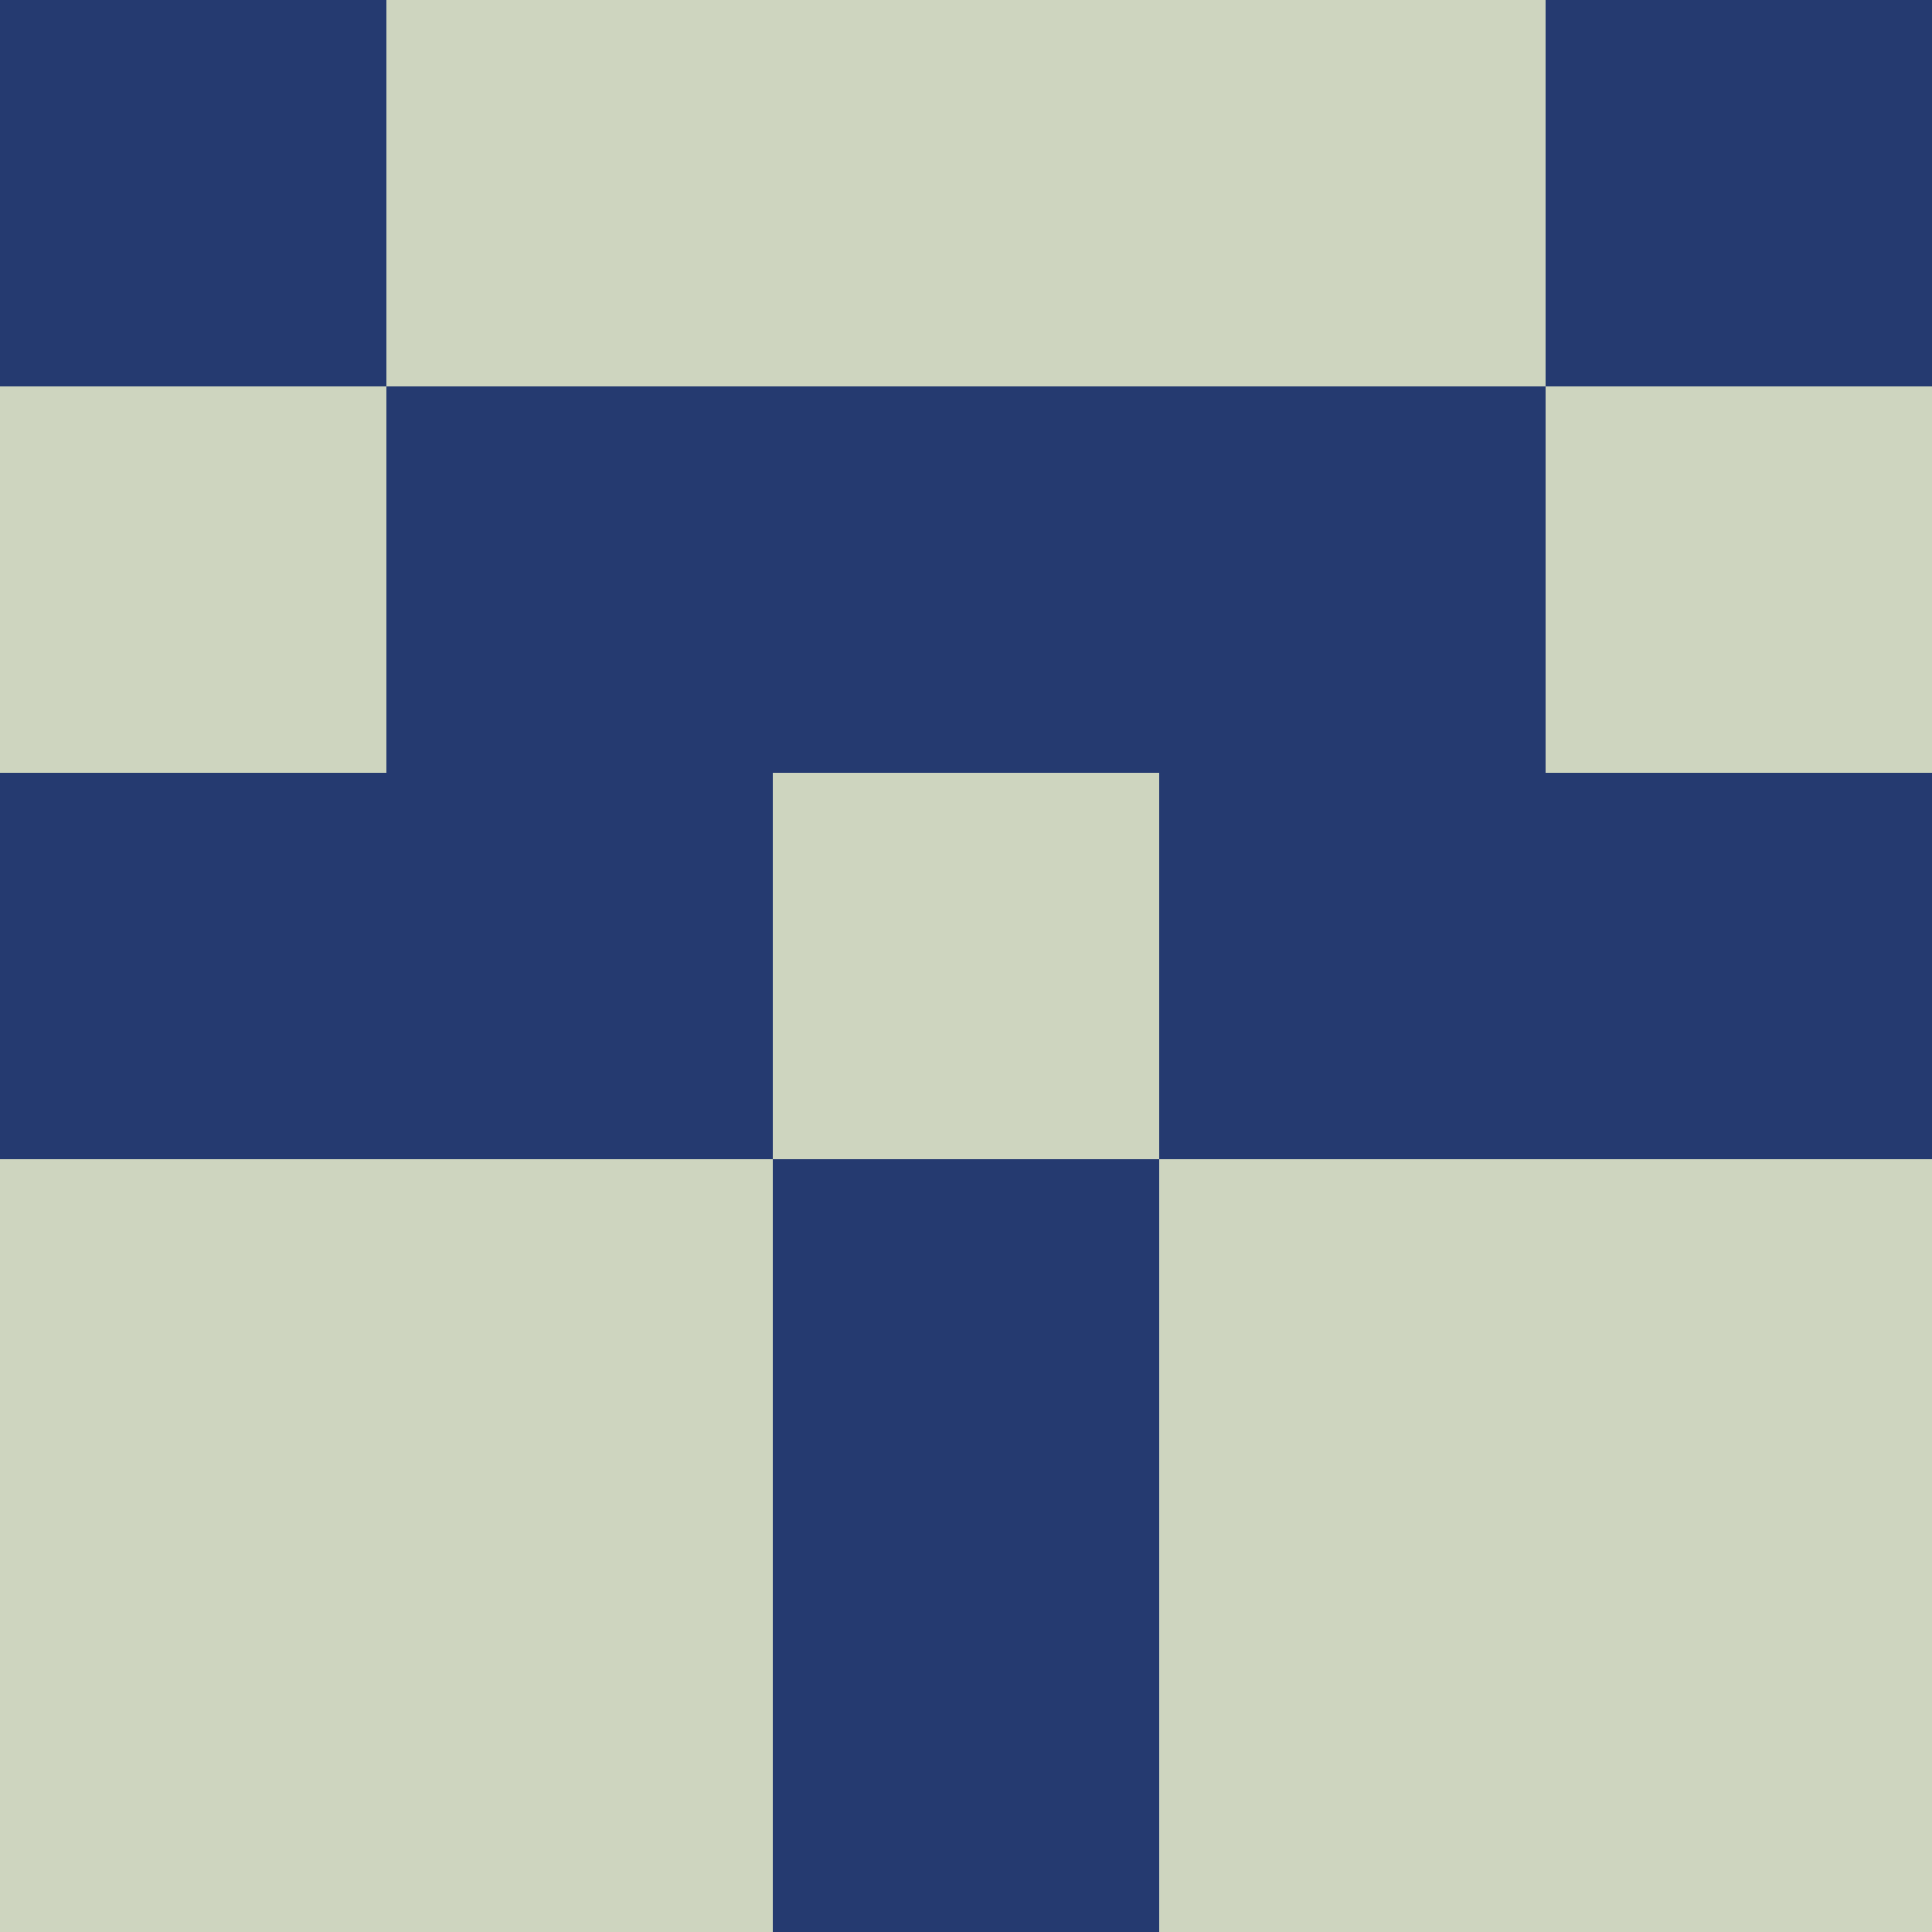 <?xml version="1.0" encoding="utf-8"?>
<!DOCTYPE svg PUBLIC "-//W3C//DTD SVG 20010904//EN"
        "http://www.w3.org/TR/2001/REC-SVG-20010904/DTD/svg10.dtd">

<svg width="400" height="400" viewBox="0 0 5 5"
    xmlns="http://www.w3.org/2000/svg"
    xmlns:xlink="http://www.w3.org/1999/xlink">
            <rect x="0" y="0" width="1" height="1" fill="#253A70" />
        <rect x="0" y="1" width="1" height="1" fill="#CED5BF" />
        <rect x="0" y="2" width="1" height="1" fill="#253A70" />
        <rect x="0" y="3" width="1" height="1" fill="#CED5BF" />
        <rect x="0" y="4" width="1" height="1" fill="#CED5BF" />
                <rect x="1" y="0" width="1" height="1" fill="#CED5BF" />
        <rect x="1" y="1" width="1" height="1" fill="#253A70" />
        <rect x="1" y="2" width="1" height="1" fill="#253A70" />
        <rect x="1" y="3" width="1" height="1" fill="#CED5BF" />
        <rect x="1" y="4" width="1" height="1" fill="#CED5BF" />
                <rect x="2" y="0" width="1" height="1" fill="#CED5BF" />
        <rect x="2" y="1" width="1" height="1" fill="#253A70" />
        <rect x="2" y="2" width="1" height="1" fill="#CED5BF" />
        <rect x="2" y="3" width="1" height="1" fill="#253A70" />
        <rect x="2" y="4" width="1" height="1" fill="#253A70" />
                <rect x="3" y="0" width="1" height="1" fill="#CED5BF" />
        <rect x="3" y="1" width="1" height="1" fill="#253A70" />
        <rect x="3" y="2" width="1" height="1" fill="#253A70" />
        <rect x="3" y="3" width="1" height="1" fill="#CED5BF" />
        <rect x="3" y="4" width="1" height="1" fill="#CED5BF" />
                <rect x="4" y="0" width="1" height="1" fill="#253A70" />
        <rect x="4" y="1" width="1" height="1" fill="#CED5BF" />
        <rect x="4" y="2" width="1" height="1" fill="#253A70" />
        <rect x="4" y="3" width="1" height="1" fill="#CED5BF" />
        <rect x="4" y="4" width="1" height="1" fill="#CED5BF" />
        
</svg>


